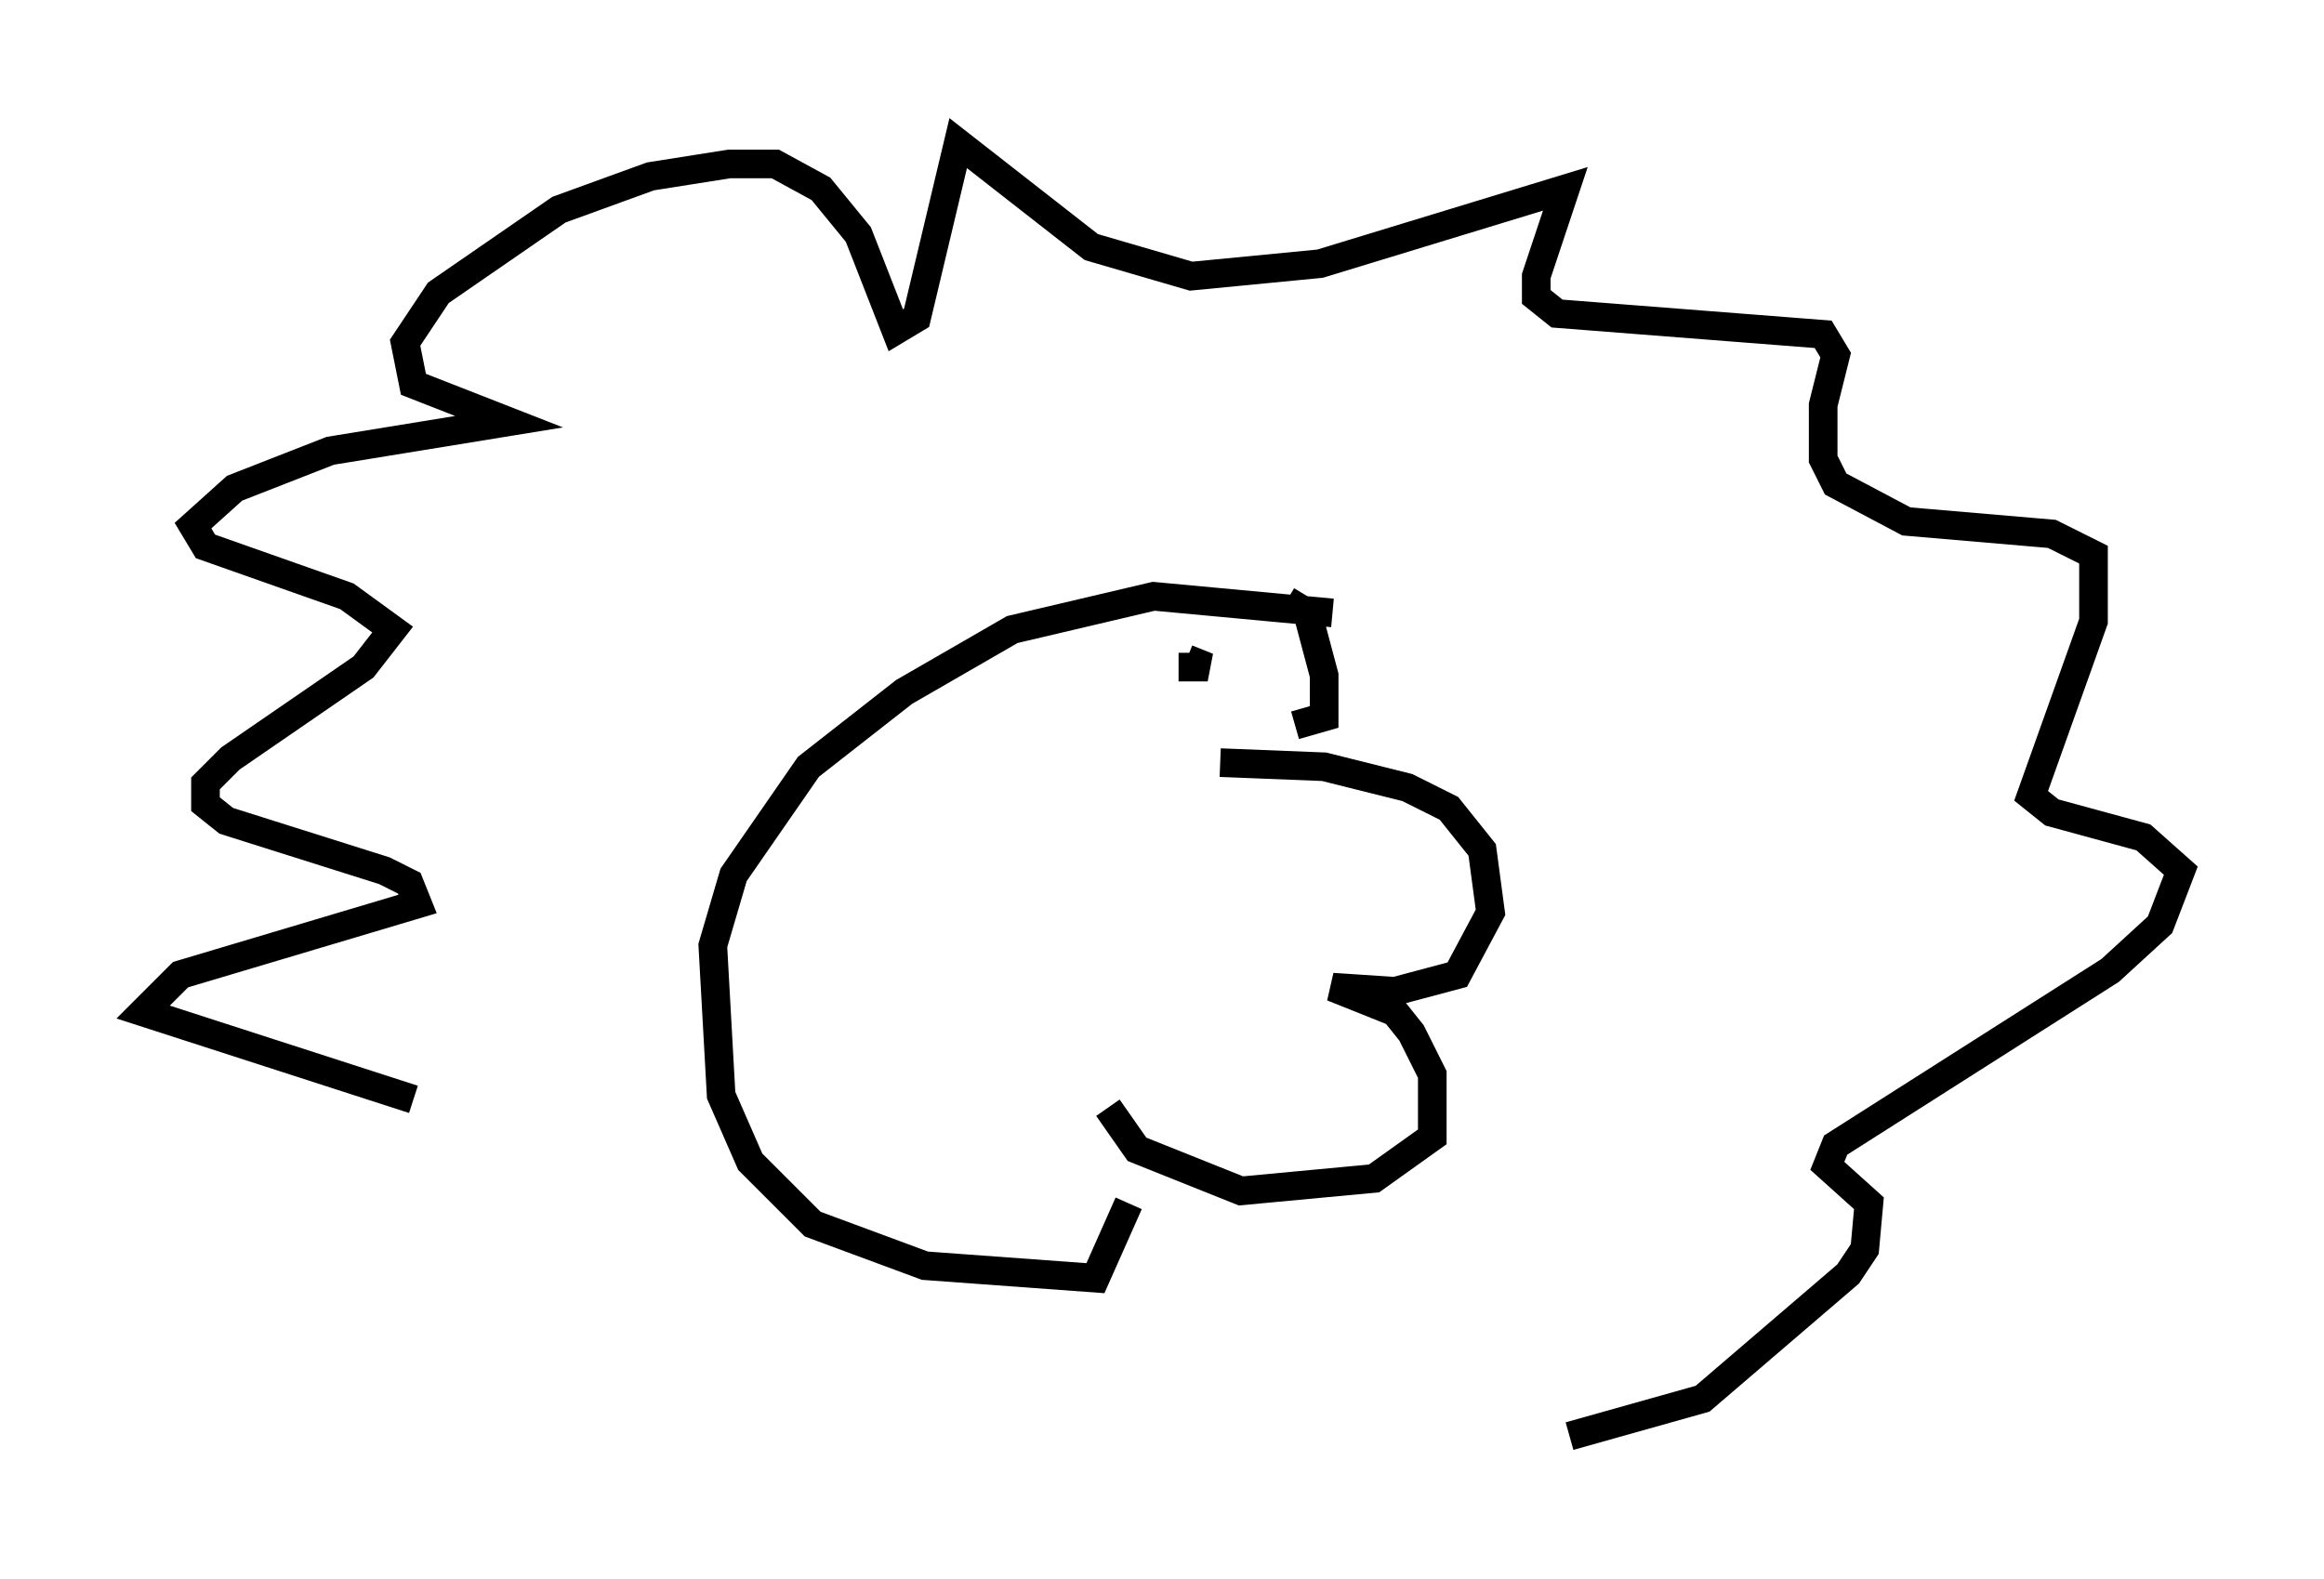 <?xml version="1.0" encoding="utf-8" ?>
<svg baseProfile="full" height="55.173" version="1.1" width="81.173" xmlns="http://www.w3.org/2000/svg" xmlns:ev="http://www.w3.org/2001/xml-events" xmlns:xlink="http://www.w3.org/1999/xlink"><defs /><rect fill="white" height="55.173" width="81.173" x="0" y="0" /><path d="M16.039, 39.425 m-1.598, -1.017 l-9.441, -3.05 1.307, -1.307 l8.279, -2.469 -0.291, -0.726 l-0.872, -0.436 -5.52, -1.743 l-0.726, -0.581 0.0, -0.726 l0.872, -0.872 4.648, -3.196 l1.017, -1.307 -1.598, -1.162 l-4.939, -1.743 -0.436, -0.726 l1.453, -1.307 3.341, -1.307 l6.246, -1.017 -3.341, -1.307 l-0.291, -1.453 1.162, -1.743 l4.212, -2.905 3.196, -1.162 l2.76, -0.436 1.598, 0.0 l1.598, 0.872 1.307, 1.598 l1.307, 3.341 0.726, -0.436 l1.453, -6.101 4.648, 3.631 l3.486, 1.017 4.503, -0.436 l8.57, -2.615 -1.017, 3.05 l0.0, 0.726 0.726, 0.581 l9.296, 0.726 0.436, 0.726 l-0.436, 1.743 0.0, 1.888 l0.436, 0.872 2.469, 1.307 l5.084, 0.436 1.453, 0.726 l0.0, 2.324 -2.179, 6.101 l0.726, 0.581 3.196, 0.872 l1.307, 1.162 -0.726, 1.888 l-1.743, 1.598 -9.587, 6.101 l-0.291, 0.726 1.453, 1.307 l-0.145, 1.598 -0.581, 0.872 l-5.084, 4.358 -4.648, 1.307 m-8.279, -28.76 l-6.246, -0.581 -4.939, 1.162 l-3.777, 2.179 -3.341, 2.615 l-2.615, 3.777 -0.726, 2.469 l0.291, 5.229 1.017, 2.324 l2.179, 2.179 3.922, 1.453 l5.955, 0.436 1.162, -2.615 m3.196, -15.397 l3.631, 0.145 2.905, 0.726 l1.453, 0.726 1.162, 1.453 l0.291, 2.179 -1.162, 2.179 l-2.179, 0.581 -2.179, -0.145 l2.179, 0.872 0.581, 0.726 l0.726, 1.453 0.0, 2.179 l-2.034, 1.453 -4.648, 0.436 l-3.631, -1.453 -1.017, -1.453 m6.246, -17.721 l0.726, 0.436 0.581, 2.179 l0.0, 1.453 -1.017, 0.291 m-3.777, -2.324 l0.726, 0.291 -1.017, 0.0 " fill="none" stroke="black" stroke-width="1" /></svg>